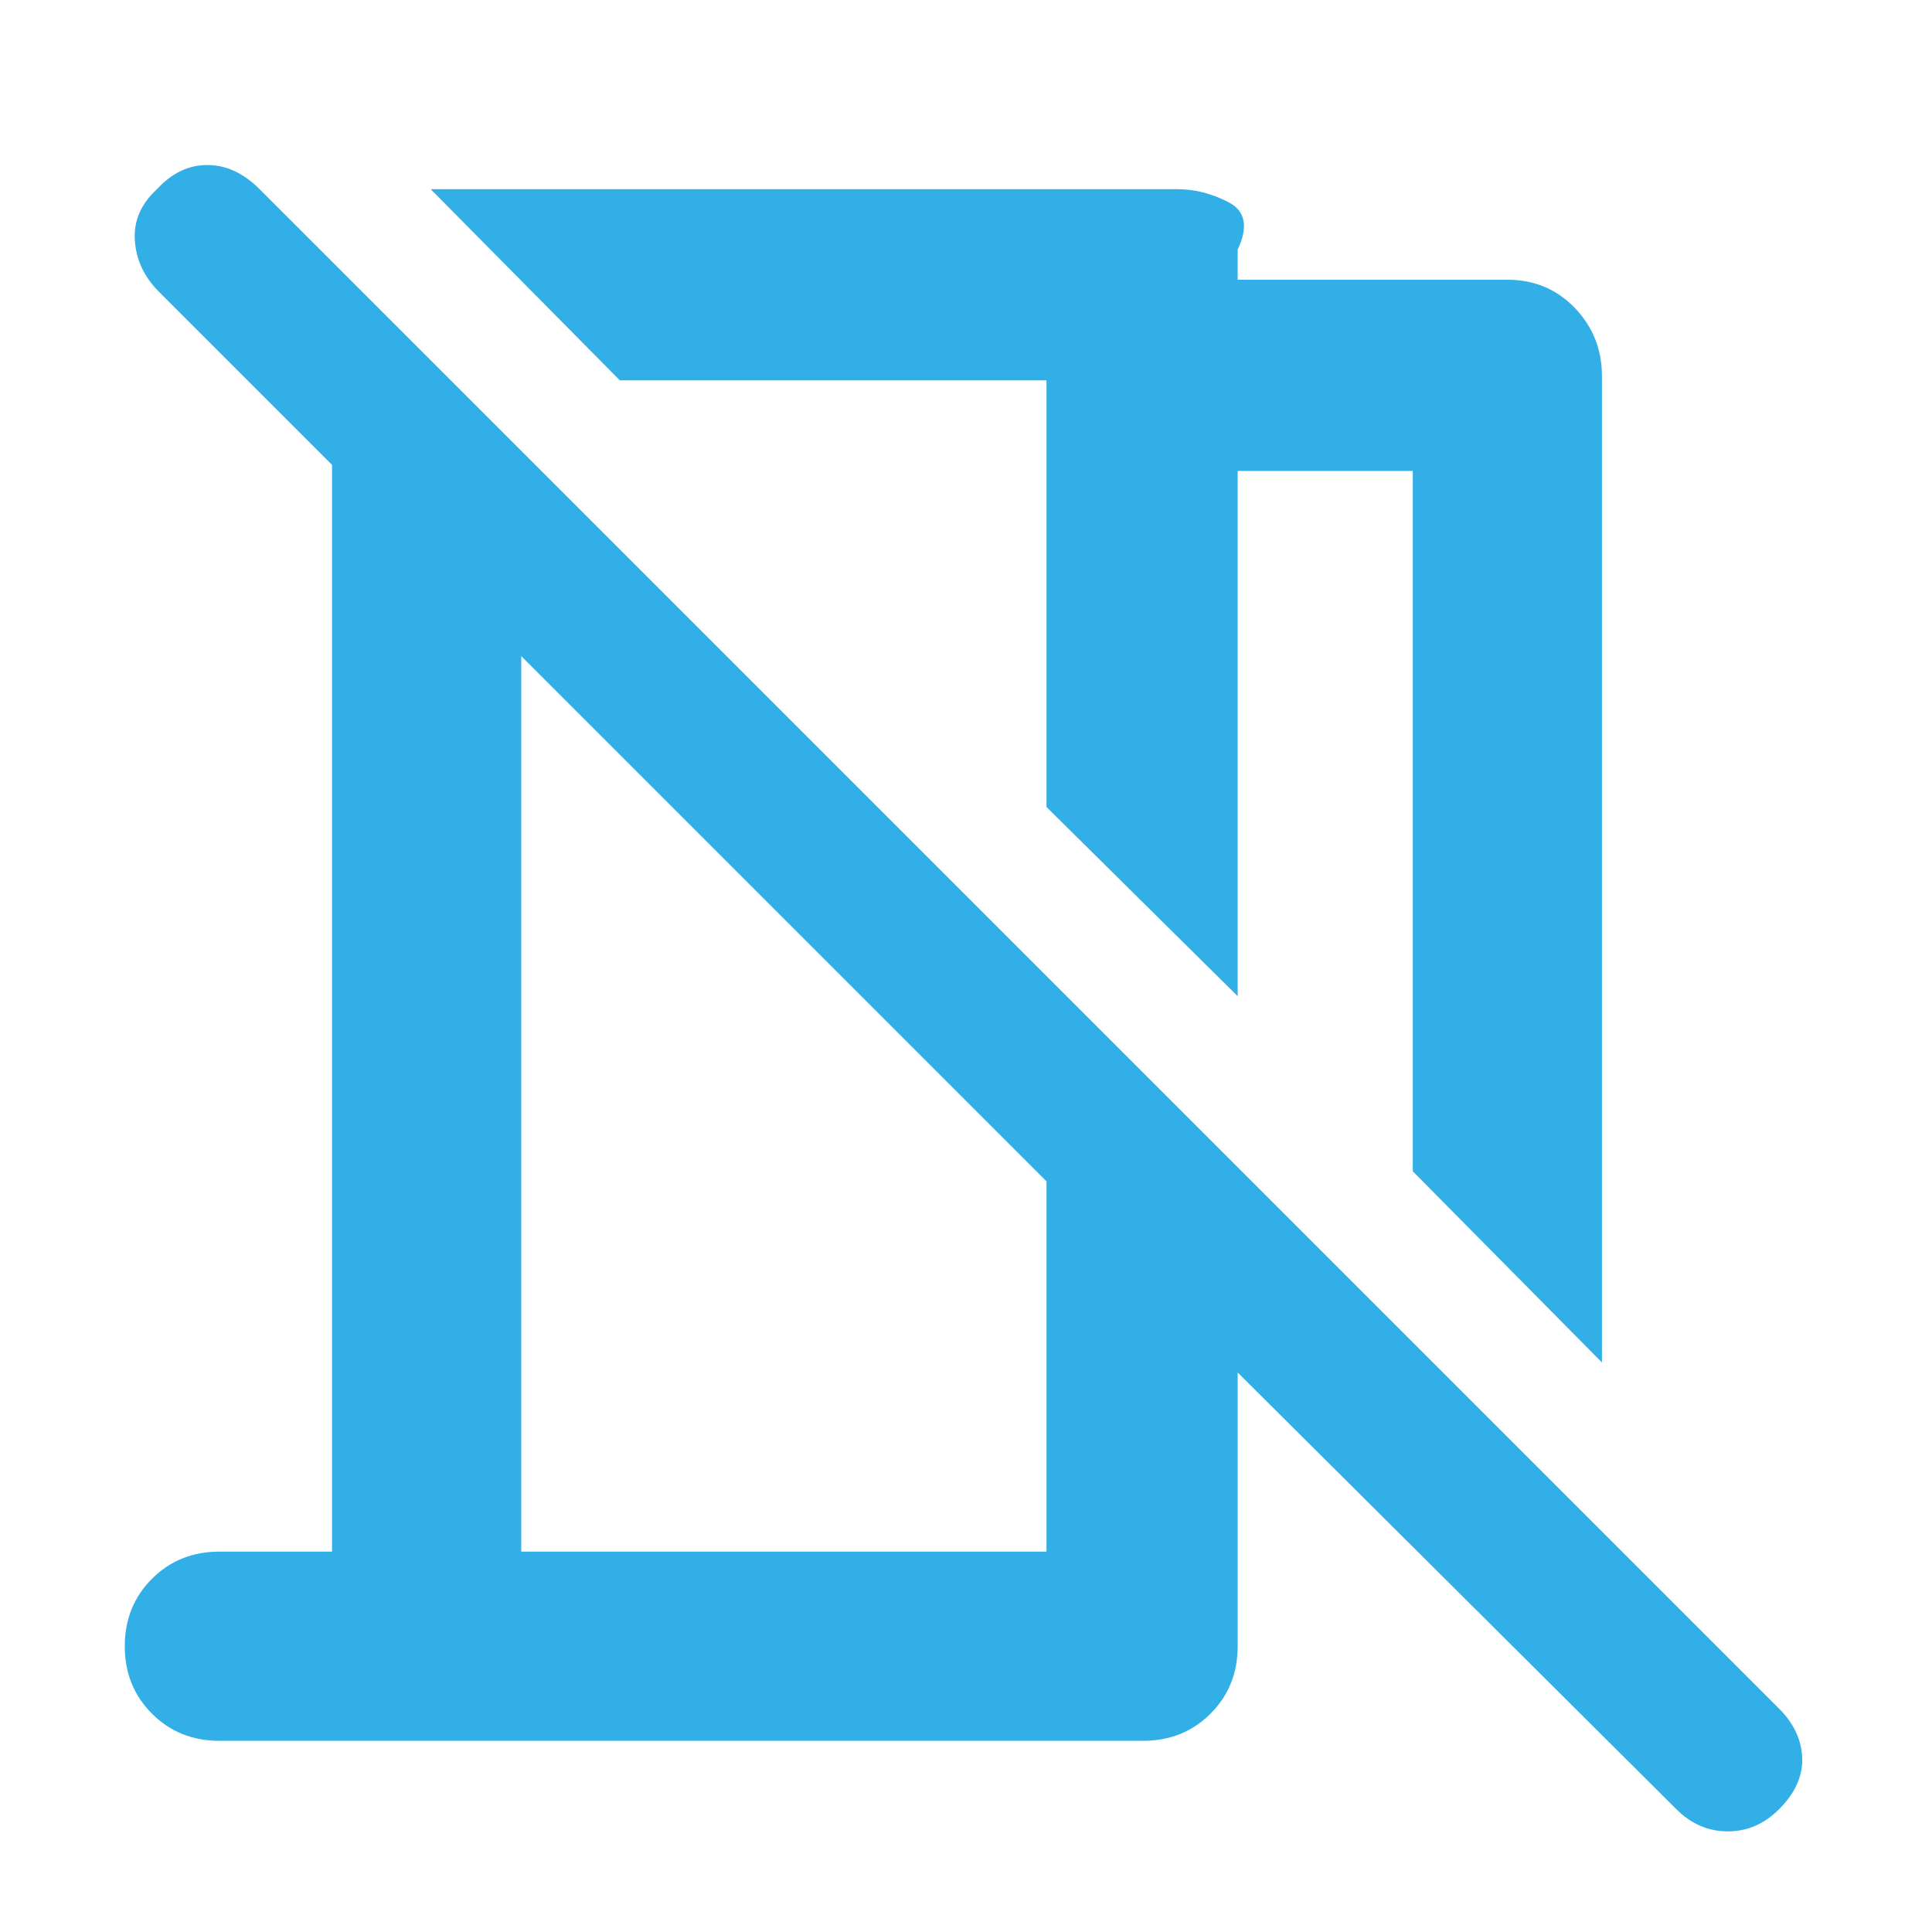 <svg height="48" viewBox="0 -960 960 960" width="48" xmlns="http://www.w3.org/2000/svg"><path fill="rgb(50, 175, 230)" d="m796-283-94-95v-348h-87v261l-95-94v-212h-212l-94-95h371q13 0 25.5 6.5t4.5 23.5v15h134q20 0 33.5 14t13.5 34zm37 222-218-217v136q0 20-13.5 33.5t-33.5 13.5h-459q-20 0-33.5-13.5t-13.5-33.5q0-20 13.5-33.5t33.5-13.5h56v-540l-86-86q-11-11-12-25.5t11-25.5q11-12 25-12t26 12l755 755q11 11 11.5 24.5t-11.5 25.5q-11 11-25.5 11t-25.5-11zm-574-128h261v-184l-261-261z"/></svg>